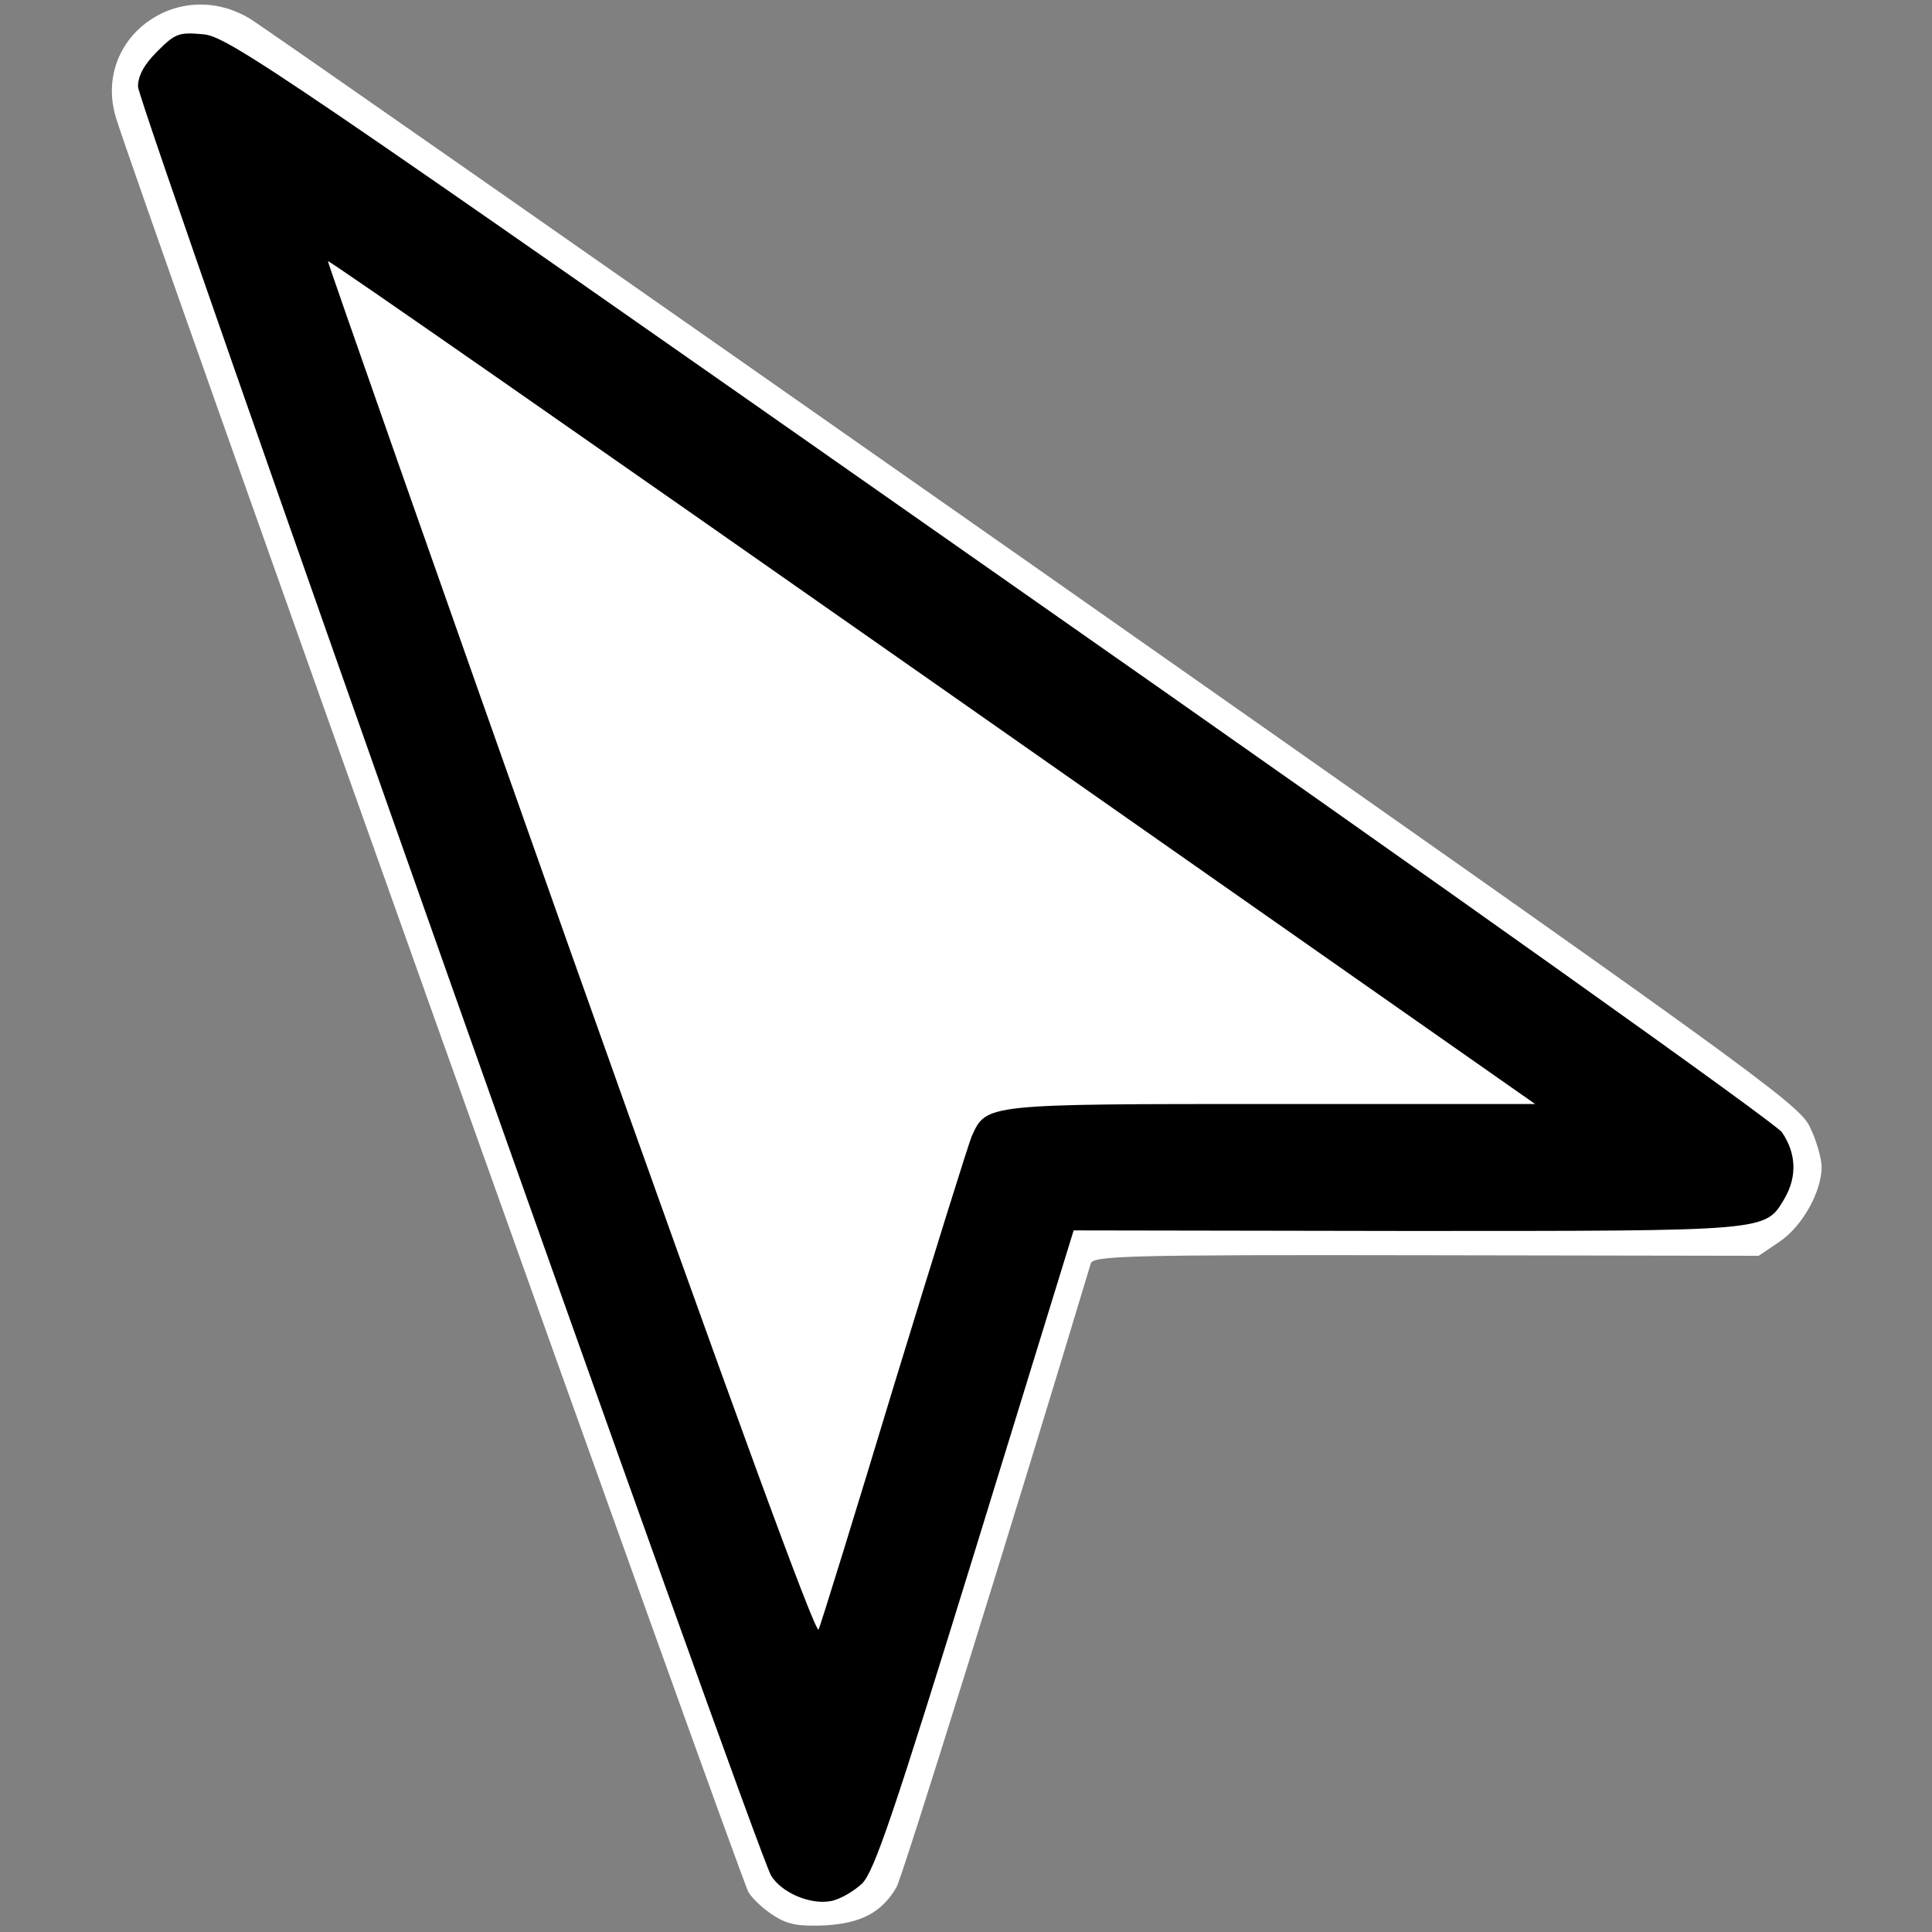 <?xml version="1.0" encoding="utf-8"?>
<!DOCTYPE svg PUBLIC "-//W3C//DTD SVG 1.0//EN" "http://www.w3.org/TR/2001/REC-SVG-20010904/DTD/svg10.dtd">
<svg version="1.0" xmlns="http://www.w3.org/2000/svg" width="32px" height="32px" viewBox="0 0 350 350" preserveAspectRatio="xMidYMid meet">
 <rect x="0" y="0" width="350" height="350" fill="#808080" stroke="none"/>
 <g fill="#000000">
  <path d="M141.3 346.6 c-1.7 -0.8 -3.8 -2.5 -4.6 -3.8 -0.8 -1.3 -27 -74 -58.1 -161.7 -63.3 -178.3 -60.1 -167.8 -53.2 -174.7 3.3 -3.3 3.7 -3.4 10.7 -3.4 l7.4 0 140 98 c83.9 58.7 140.9 99.3 142.3 101.1 2.8 4 3.1 13.6 0.5 18 -3.6 6 -2.3 5.9 -68.5 5.9 l-60.5 0 -17.8 57.9 c-20.1 65.8 -18.8 62.9 -29.1 63.7 -3.9 0.3 -7 -0.1 -9.1 -1z m18.6 -101.8 c6.7 -21.9 12.6 -40.8 13.2 -42.1 2.4 -5.2 2.2 -5.2 49.1 -5.7 l43.6 -0.5 -99 -69.4 c-54.4 -38.1 -99.1 -69.1 -99.3 -68.9 -0.2 0.2 17.7 51.3 39.8 113.5 22.1 62.3 40.2 113.1 40.3 113 0.1 -0.1 5.6 -18.1 12.3 -39.9z"/>
 </g>
 <g fill="#ffffff">
  <path d="M140.3 347.1 c-1.8 -1.1 -3.9 -3 -4.7 -4.3 -1.3 -2 -111.5 -311 -114.6 -321.5 -4.3 -14.3 11.2 -25.8 24.3 -17.9 2.3 1.4 66.3 46.1 142.2 99.3 128 89.8 138.2 97.1 140.3 101.3 1.2 2.4 2.2 5.8 2.2 7.4 0 4.5 -3.5 10.8 -7.7 13.6 l-3.7 2.5 -60.3 -0.1 c-54.3 -0.1 -60.3 0.1 -60.7 1.5 -13.8 45.9 -34.1 111.1 -35.2 113 -2.7 4.6 -6.4 6.5 -12.9 6.9 -4.7 0.2 -6.7 -0.1 -9.2 -1.7z m15.9 -5.9 c2.2 -2.3 5.6 -12.2 20.5 -60.5 l17.8 -57.8 60.3 0.1 c66.2 0 64.9 0.1 68.5 -5.9 2.3 -4 2.1 -8.2 -0.5 -12 -1.4 -1.8 -58.3 -42.4 -141.8 -100.8 -131.3 -92 -139.8 -97.8 -144.3 -98.1 -4.3 -0.4 -5 -0.1 -8.2 3.1 -2.4 2.4 -3.5 4.4 -3.5 6.4 0 3.2 112.2 320.2 114.7 324.1 1.9 3.1 7.1 5.3 10.8 4.6 1.7 -0.3 4.2 -1.8 5.7 -3.2z"/>
  <path d="M103.3 172.2 c-24.3 -68.6 -44 -124.8 -43.9 -124.9 0.2 -0.2 49.4 34.1 109.5 76.2 l109.2 76.5 -47.6 0 c-51.9 0 -51.8 0 -54.4 5.7 -0.6 1.3 -6.9 21.6 -14.1 45.1 -7.1 23.5 -13.3 43.5 -13.7 44.4 -0.5 1.1 -15.6 -40.2 -45 -123z"/>
 </g>
</svg>